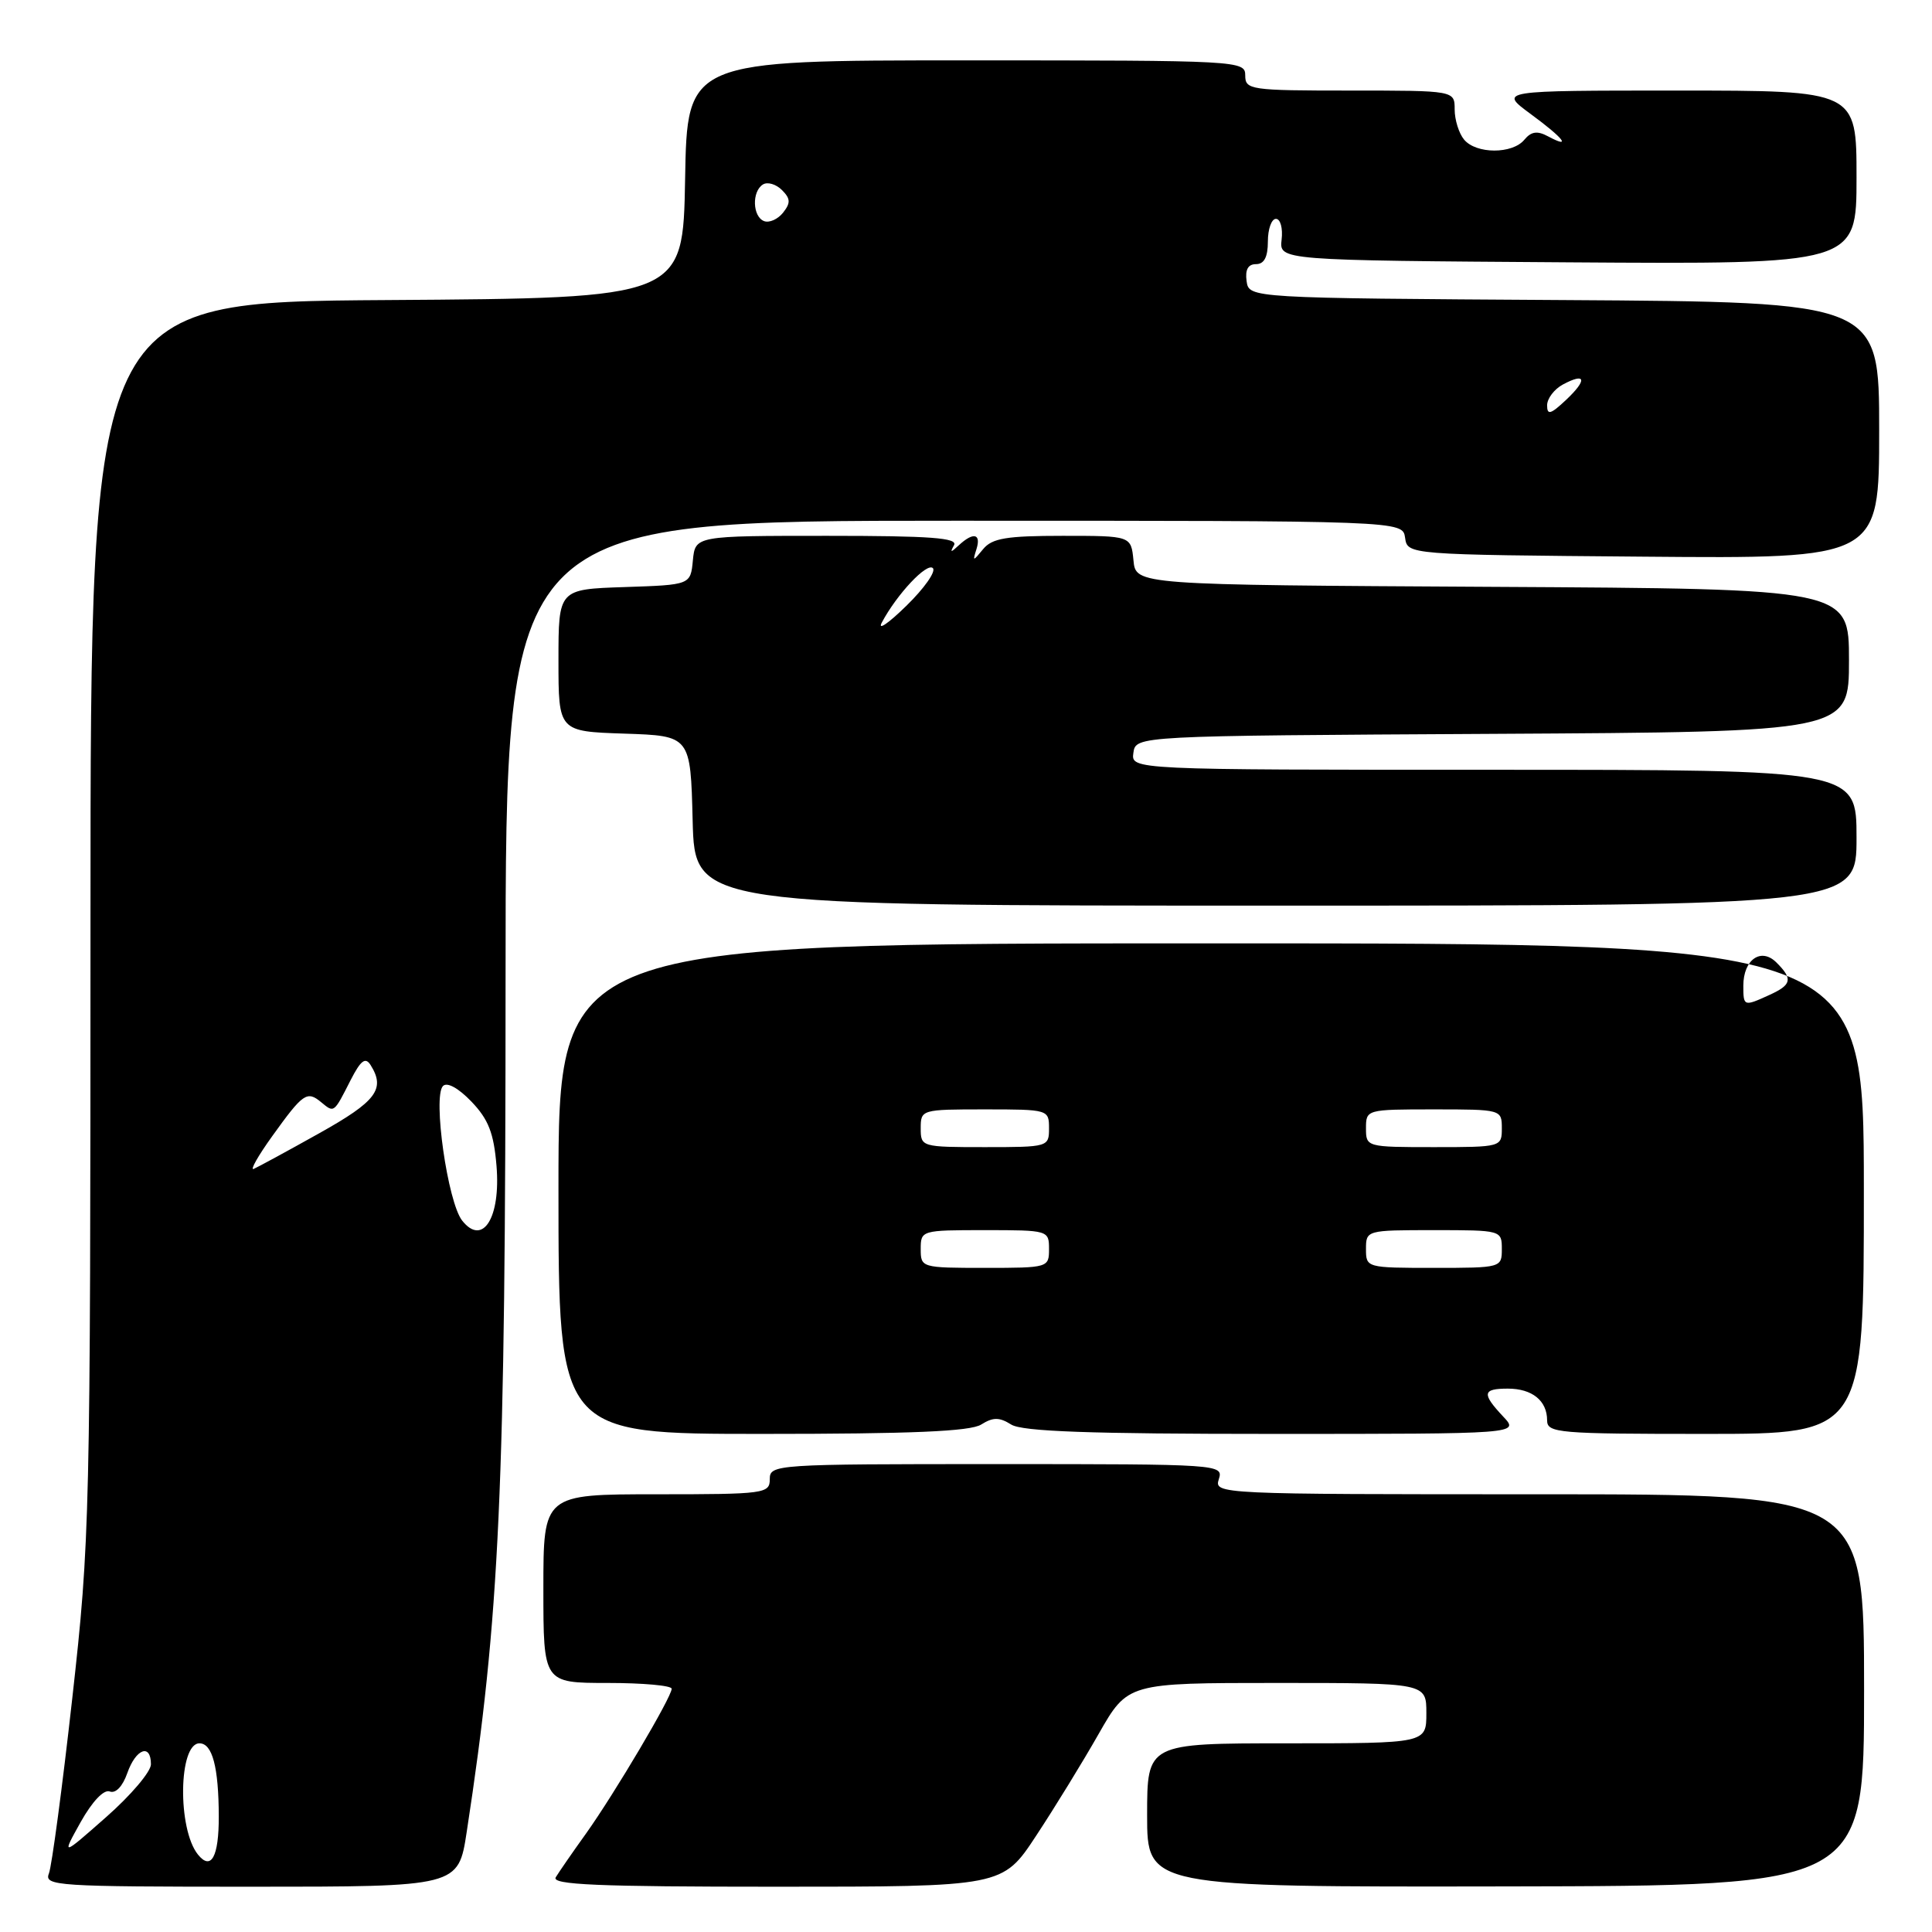 <?xml version="1.0" encoding="UTF-8" standalone="no"?>
<!DOCTYPE svg PUBLIC "-//W3C//DTD SVG 1.1//EN" "http://www.w3.org/Graphics/SVG/1.1/DTD/svg11.dtd" >
<svg xmlns="http://www.w3.org/2000/svg" xmlns:xlink="http://www.w3.org/1999/xlink" version="1.1" viewBox="0 0 256 256">
 <g >
 <path fill="currentColor"
d=" M 61.84 242.75 C 66.23 214.13 66.98 197.66 66.99 129.75 C 67.00 69.00 67.00 69.00 126.43 69.00 C 185.86 69.00 185.86 69.00 186.18 71.25 C 186.50 73.50 186.50 73.50 217.75 73.76 C 249.00 74.03 249.00 74.03 249.00 57.03 C 249.00 40.02 249.00 40.02 207.25 39.76 C 165.50 39.50 165.50 39.50 165.18 37.25 C 164.97 35.74 165.37 35.00 166.43 35.00 C 167.51 35.00 168.00 34.06 168.00 32.00 C 168.00 30.35 168.48 29.00 169.07 29.00 C 169.66 29.00 170.00 30.24 169.82 31.75 C 169.50 34.50 169.50 34.50 207.75 34.76 C 246.00 35.02 246.00 35.02 246.00 23.51 C 246.00 12.00 246.00 12.00 222.30 12.00 C 198.61 12.00 198.61 12.00 202.80 15.09 C 207.20 18.32 208.33 19.78 205.11 18.06 C 203.70 17.30 202.89 17.42 201.98 18.52 C 200.39 20.44 195.60 20.42 194.00 18.50 C 193.31 17.67 192.75 15.87 192.75 14.50 C 192.75 12.00 192.75 12.00 178.88 12.00 C 165.67 12.00 165.00 11.90 165.00 10.00 C 165.00 8.04 164.33 8.00 128.03 8.00 C 91.05 8.00 91.05 8.00 90.78 23.75 C 90.50 39.50 90.50 39.50 51.25 39.76 C 12.00 40.02 12.00 40.02 11.99 121.76 C 11.98 201.44 11.92 204.04 9.58 225.00 C 8.26 236.82 6.86 247.29 6.48 248.25 C 5.83 249.89 7.50 250.00 33.26 250.00 C 60.73 250.00 60.73 250.00 61.84 242.75 Z  M 137.29 243.25 C 139.74 239.54 143.47 233.46 145.58 229.75 C 149.43 223.00 149.43 223.00 169.21 223.00 C 189.00 223.00 189.00 223.00 189.00 227.00 C 189.00 231.00 189.00 231.00 170.50 231.00 C 152.00 231.00 152.00 231.00 152.00 240.52 C 152.00 250.04 152.00 250.04 199.50 249.96 C 247.00 249.88 247.00 249.88 247.00 223.94 C 247.00 198.00 247.00 198.00 203.93 198.00 C 161.32 198.00 160.87 197.98 161.50 196.00 C 162.13 194.03 161.68 194.00 132.07 194.00 C 102.67 194.00 102.00 194.04 102.00 196.00 C 102.00 197.91 101.33 198.00 87.00 198.00 C 72.00 198.00 72.00 198.00 72.00 210.50 C 72.00 223.00 72.00 223.00 80.50 223.00 C 85.17 223.00 89.00 223.34 89.00 223.77 C 89.00 224.87 81.44 237.64 77.64 242.97 C 75.85 245.46 74.06 248.06 73.64 248.75 C 73.04 249.74 79.14 250.00 102.86 250.00 C 132.85 250.00 132.85 250.00 137.29 243.25 Z  M 130.01 188.76 C 131.59 187.77 132.41 187.77 133.99 188.76 C 135.46 189.68 144.38 190.00 168.66 190.00 C 201.35 190.00 201.35 190.00 199.17 187.69 C 196.32 184.65 196.43 184.00 199.80 184.00 C 203.02 184.00 205.00 185.60 205.00 188.20 C 205.00 189.88 206.44 190.00 225.99 190.00 C 246.98 190.00 246.98 190.00 246.97 157.50 C 246.96 125.00 246.96 125.00 160.48 125.00 C 74.00 125.00 74.00 125.00 74.00 157.50 C 74.00 190.00 74.00 190.00 101.01 190.00 C 120.78 190.00 128.56 189.67 130.01 188.76 Z  M 246.00 111.00 C 246.00 102.00 246.00 102.00 197.93 102.00 C 149.86 102.00 149.86 102.00 150.18 99.75 C 150.50 97.50 150.50 97.50 197.75 97.24 C 245.00 96.98 245.00 96.98 245.00 87.50 C 245.00 78.02 245.00 78.02 197.75 77.76 C 150.50 77.50 150.50 77.50 150.19 74.25 C 149.87 71.00 149.87 71.00 140.80 71.00 C 133.37 71.00 131.46 71.32 130.28 72.75 C 128.91 74.42 128.86 74.42 129.39 72.75 C 130.03 70.70 128.97 70.47 127.05 72.25 C 125.98 73.25 125.85 73.25 126.41 72.25 C 126.97 71.27 123.33 71.00 109.62 71.00 C 92.13 71.00 92.13 71.00 91.81 74.25 C 91.50 77.50 91.50 77.50 82.75 77.79 C 74.00 78.08 74.00 78.08 74.00 87.50 C 74.00 96.92 74.00 96.92 82.75 97.21 C 91.50 97.50 91.50 97.50 91.78 108.75 C 92.07 120.00 92.07 120.00 169.03 120.00 C 246.00 120.00 246.00 120.00 246.00 111.00 Z  M 26.23 245.74 C 23.50 242.35 23.65 231.00 26.43 231.00 C 28.14 231.00 28.97 234.14 28.99 240.69 C 29.00 246.04 27.98 247.91 26.23 245.74 Z  M 10.69 241.43 C 12.23 238.69 13.76 237.08 14.54 237.38 C 15.33 237.68 16.25 236.71 16.87 234.94 C 18.00 231.71 20.00 230.97 20.00 233.78 C 20.00 234.76 17.33 237.90 14.07 240.77 C 8.15 245.99 8.15 245.99 10.69 241.43 Z  M 61.25 161.75 C 59.32 159.34 57.32 145.28 58.70 143.90 C 59.25 143.35 60.74 144.17 62.47 145.97 C 64.72 148.32 65.43 150.13 65.79 154.48 C 66.36 161.35 63.97 165.17 61.25 161.75 Z  M 36.07 150.55 C 40.17 144.84 40.68 144.49 42.57 146.06 C 44.29 147.48 44.22 147.53 46.47 143.10 C 47.80 140.51 48.41 140.04 49.09 141.10 C 51.11 144.30 49.90 145.92 42.27 150.18 C 38.02 152.56 34.12 154.67 33.61 154.89 C 33.10 155.10 34.20 153.15 36.07 150.55 Z  M 205.00 53.71 C 205.00 52.81 205.94 51.57 207.09 50.95 C 210.15 49.31 210.35 50.32 207.50 53.00 C 205.47 54.91 205.00 55.04 205.00 53.71 Z  M 101.25 29.30 C 99.71 28.72 99.60 25.36 101.10 24.44 C 101.70 24.07 102.83 24.40 103.61 25.18 C 104.75 26.32 104.78 26.89 103.76 28.18 C 103.07 29.05 101.94 29.56 101.25 29.30 Z  M 122.00 165.50 C 122.00 163.03 122.10 163.00 130.50 163.00 C 138.90 163.00 139.00 163.03 139.00 165.50 C 139.00 167.97 138.90 168.00 130.50 168.00 C 122.10 168.00 122.00 167.97 122.00 165.50 Z  M 181.00 165.50 C 181.00 163.02 181.07 163.00 190.00 163.00 C 198.93 163.00 199.00 163.02 199.00 165.50 C 199.00 167.98 198.93 168.00 190.00 168.00 C 181.07 168.00 181.00 167.98 181.00 165.50 Z  M 122.00 149.50 C 122.00 147.03 122.10 147.00 130.50 147.00 C 138.90 147.00 139.00 147.03 139.00 149.50 C 139.00 151.97 138.90 152.00 130.50 152.00 C 122.10 152.00 122.00 151.97 122.00 149.50 Z  M 181.00 149.50 C 181.00 147.02 181.07 147.00 190.00 147.00 C 198.93 147.00 199.00 147.02 199.00 149.50 C 199.00 151.98 198.93 152.00 190.00 152.00 C 181.07 152.00 181.00 151.98 181.00 149.50 Z  M 231.00 130.62 C 231.00 127.15 233.35 125.50 235.39 127.54 C 237.59 129.73 237.42 130.49 234.45 131.84 C 231.06 133.39 231.00 133.36 231.00 130.62 Z  M 116.84 82.50 C 118.83 78.75 122.82 74.50 123.61 75.28 C 124.05 75.72 122.46 77.97 120.09 80.28 C 117.72 82.60 116.26 83.60 116.84 82.50 Z "/>
</g>
</svg>